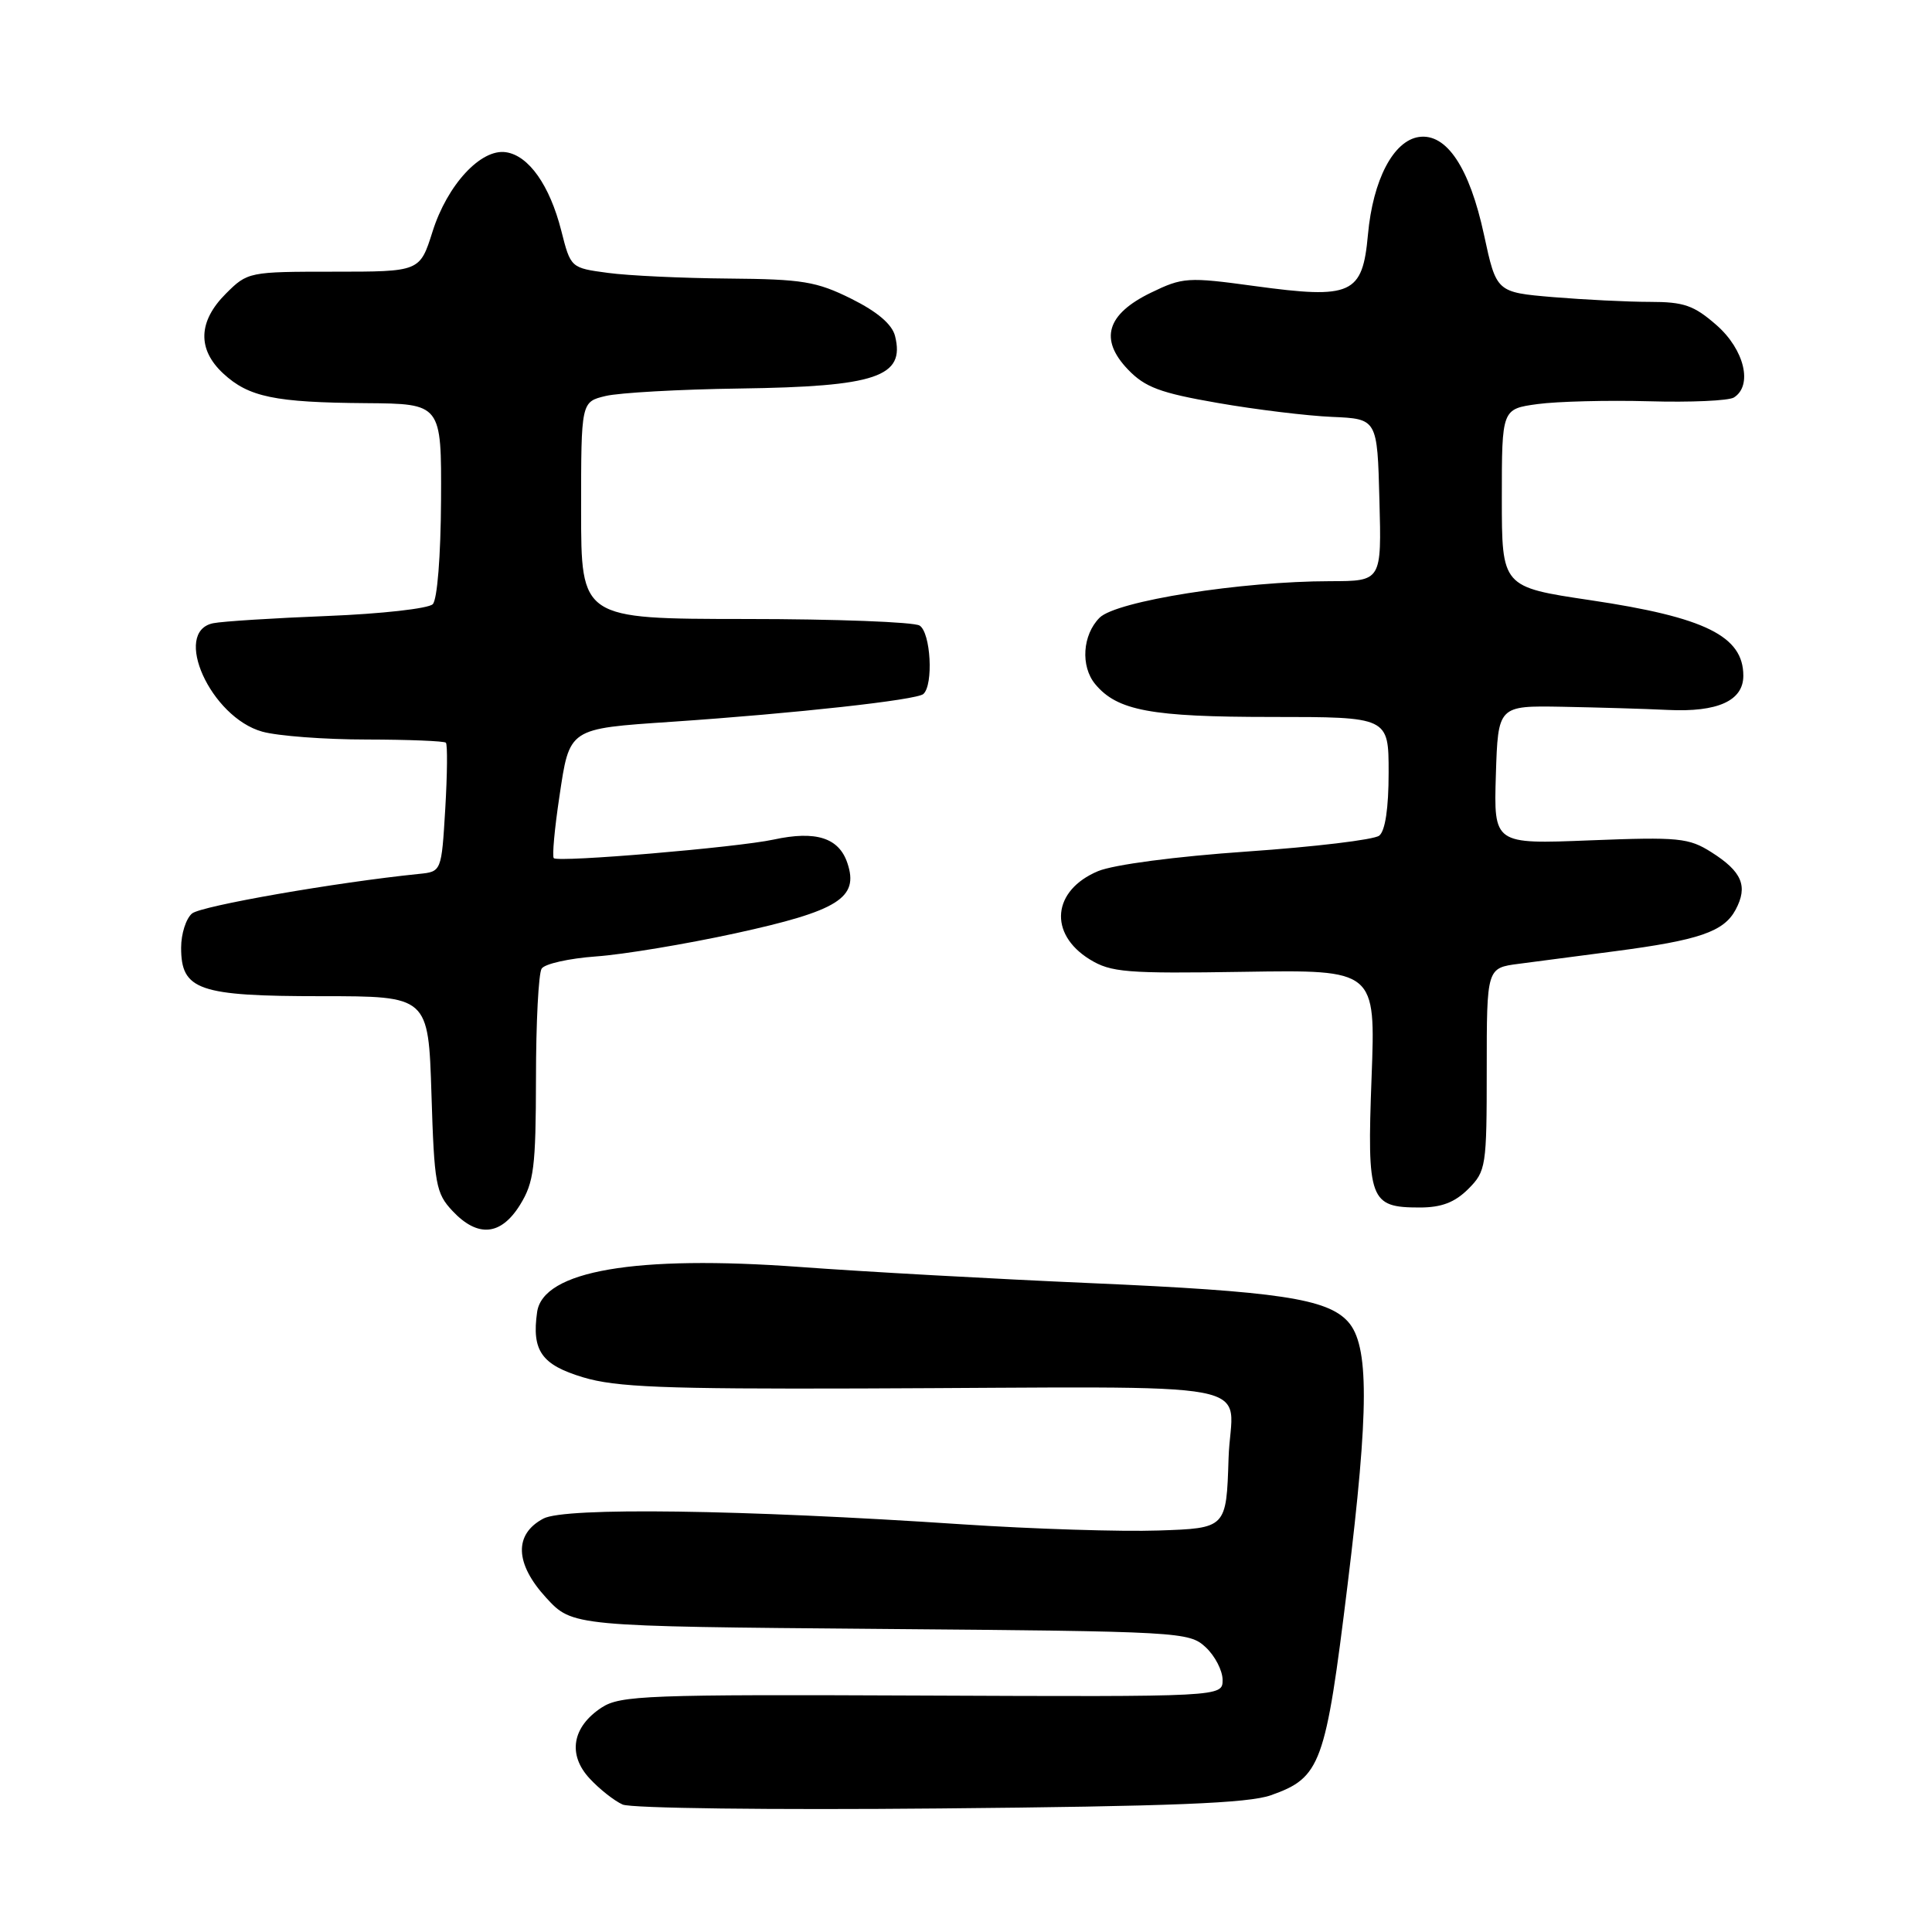 <?xml version="1.0" encoding="UTF-8" standalone="no"?>
<!DOCTYPE svg PUBLIC "-//W3C//DTD SVG 1.1//EN" "http://www.w3.org/Graphics/SVG/1.1/DTD/svg11.dtd" >
<svg xmlns="http://www.w3.org/2000/svg" xmlns:xlink="http://www.w3.org/1999/xlink" version="1.1" viewBox="0 0 256 256">
 <g >
 <path fill="currentColor"
d=" M 168.40 237.88 C 175.02 235.54 175.64 233.84 178.56 210.00 C 181.42 186.68 181.43 178.23 178.61 175.12 C 175.86 172.08 169.34 171.10 144.50 170.02 C 131.85 169.47 114.53 168.51 106.00 167.88 C 84.21 166.28 71.95 168.38 71.17 173.86 C 70.44 178.98 71.76 180.85 77.26 182.50 C 81.59 183.81 87.99 184.06 114.00 183.98 C 169.44 183.79 163.12 182.59 162.79 193.25 C 162.50 202.50 162.50 202.50 153.50 202.80 C 148.55 202.97 136.85 202.60 127.50 201.98 C 98.19 200.02 74.85 199.70 72.00 201.22 C 68.08 203.30 68.22 207.18 72.36 211.70 C 75.85 215.50 75.85 215.50 116.67 215.84 C 156.43 216.17 157.56 216.23 159.75 218.26 C 160.99 219.41 162.00 221.36 162.00 222.60 C 162.00 224.84 162.00 224.84 122.21 224.67 C 85.71 224.51 82.19 224.65 79.72 226.26 C 75.81 228.82 75.19 232.50 78.13 235.66 C 79.43 237.07 81.40 238.62 82.50 239.11 C 83.61 239.61 102.24 239.84 124.50 239.63 C 155.19 239.35 165.41 238.94 168.40 237.88 Z  M 68.92 159.63 C 70.75 156.66 71.00 154.68 71.02 142.88 C 71.02 135.52 71.36 128.98 71.77 128.35 C 72.17 127.71 75.42 126.99 79.00 126.73 C 82.58 126.48 90.87 125.10 97.44 123.67 C 111.09 120.69 113.83 118.98 112.29 114.38 C 111.17 111.01 108.13 110.03 102.50 111.25 C 97.66 112.29 73.96 114.30 73.38 113.71 C 73.15 113.49 73.48 109.82 74.12 105.58 C 75.48 96.43 75.27 96.57 89.00 95.64 C 105.47 94.52 121.47 92.75 122.35 91.96 C 123.71 90.74 123.33 83.82 121.85 82.89 C 121.11 82.42 110.71 82.02 98.75 82.02 C 77.00 82.00 77.00 82.00 77.00 67.62 C 77.00 53.25 77.00 53.25 80.25 52.47 C 82.04 52.04 90.03 51.59 98.00 51.48 C 116.12 51.23 119.95 49.93 118.60 44.53 C 118.21 42.97 116.26 41.31 112.81 39.59 C 108.20 37.30 106.34 36.99 96.55 36.91 C 90.47 36.86 83.28 36.53 80.56 36.16 C 75.63 35.50 75.62 35.50 74.37 30.56 C 72.84 24.55 70.06 20.61 67.04 20.17 C 63.72 19.67 59.26 24.50 57.31 30.70 C 55.63 36.00 55.63 36.00 44.24 36.00 C 32.98 36.00 32.81 36.03 29.92 38.92 C 26.25 42.59 26.13 46.29 29.58 49.49 C 32.95 52.61 36.41 53.33 48.50 53.42 C 58.50 53.50 58.50 53.50 58.44 66.26 C 58.40 73.71 57.94 79.46 57.34 80.06 C 56.76 80.64 50.49 81.34 43.40 81.62 C 36.30 81.90 29.49 82.33 28.25 82.58 C 22.78 83.69 27.92 95.05 34.76 96.95 C 36.81 97.52 43.04 97.99 48.58 97.99 C 54.13 98.00 58.85 98.19 59.08 98.41 C 59.31 98.64 59.27 102.58 59.00 107.16 C 58.50 115.50 58.50 115.50 55.50 115.80 C 44.57 116.91 26.67 120.03 25.45 121.04 C 24.65 121.70 24.00 123.74 24.00 125.57 C 24.00 131.20 26.30 132.00 42.60 132.00 C 56.76 132.00 56.76 132.00 57.17 144.96 C 57.54 156.95 57.75 158.10 59.96 160.46 C 63.31 164.02 66.38 163.74 68.92 159.63 Z  M 194.55 157.55 C 196.91 155.18 197.00 154.59 197.00 141.68 C 197.00 128.26 197.00 128.26 201.25 127.71 C 203.59 127.40 209.32 126.65 214.00 126.04 C 225.14 124.58 228.42 123.46 229.98 120.54 C 231.64 117.43 230.84 115.50 226.78 112.93 C 223.77 111.02 222.45 110.89 210.71 111.35 C 197.93 111.86 197.93 111.86 198.21 102.68 C 198.50 93.50 198.50 93.50 207.00 93.65 C 211.68 93.74 217.98 93.92 221.00 94.07 C 227.61 94.39 231.00 92.85 231.00 89.54 C 231.00 84.29 225.95 81.79 210.75 79.53 C 199.00 77.78 199.00 77.78 199.00 65.99 C 199.00 54.19 199.00 54.19 203.75 53.54 C 206.36 53.19 213.00 53.02 218.50 53.17 C 224.00 53.33 229.06 53.10 229.75 52.67 C 232.28 51.08 231.15 46.34 227.47 43.10 C 224.46 40.46 223.13 40.00 218.62 40.00 C 215.69 40.00 209.92 39.71 205.79 39.37 C 198.28 38.73 198.28 38.73 196.64 31.12 C 194.72 22.20 191.67 17.63 188.02 18.15 C 184.63 18.64 181.92 23.83 181.26 31.09 C 180.54 39.02 179.13 39.66 166.22 37.90 C 157.37 36.69 156.72 36.74 152.49 38.79 C 146.63 41.64 145.64 44.97 149.46 48.96 C 151.72 51.32 153.73 52.07 161.34 53.39 C 166.38 54.27 173.20 55.10 176.50 55.24 C 182.50 55.50 182.50 55.50 182.78 66.25 C 183.07 77.00 183.07 77.00 176.28 77.01 C 164.45 77.02 147.91 79.64 145.70 81.85 C 143.43 84.13 143.16 88.28 145.12 90.65 C 148.04 94.17 152.50 95.00 168.47 95.00 C 184.00 95.00 184.00 95.00 184.00 102.38 C 184.00 107.09 183.55 110.11 182.75 110.73 C 182.06 111.27 174.20 112.21 165.27 112.83 C 155.73 113.49 147.58 114.57 145.50 115.43 C 139.44 117.97 138.89 123.72 144.39 127.12 C 147.20 128.85 149.21 129.02 164.89 128.77 C 182.28 128.50 182.28 128.50 181.74 142.78 C 181.13 159.06 181.48 160.00 188.12 160.00 C 191.00 160.00 192.76 159.33 194.55 157.55 Z "/>
</g>
</svg>